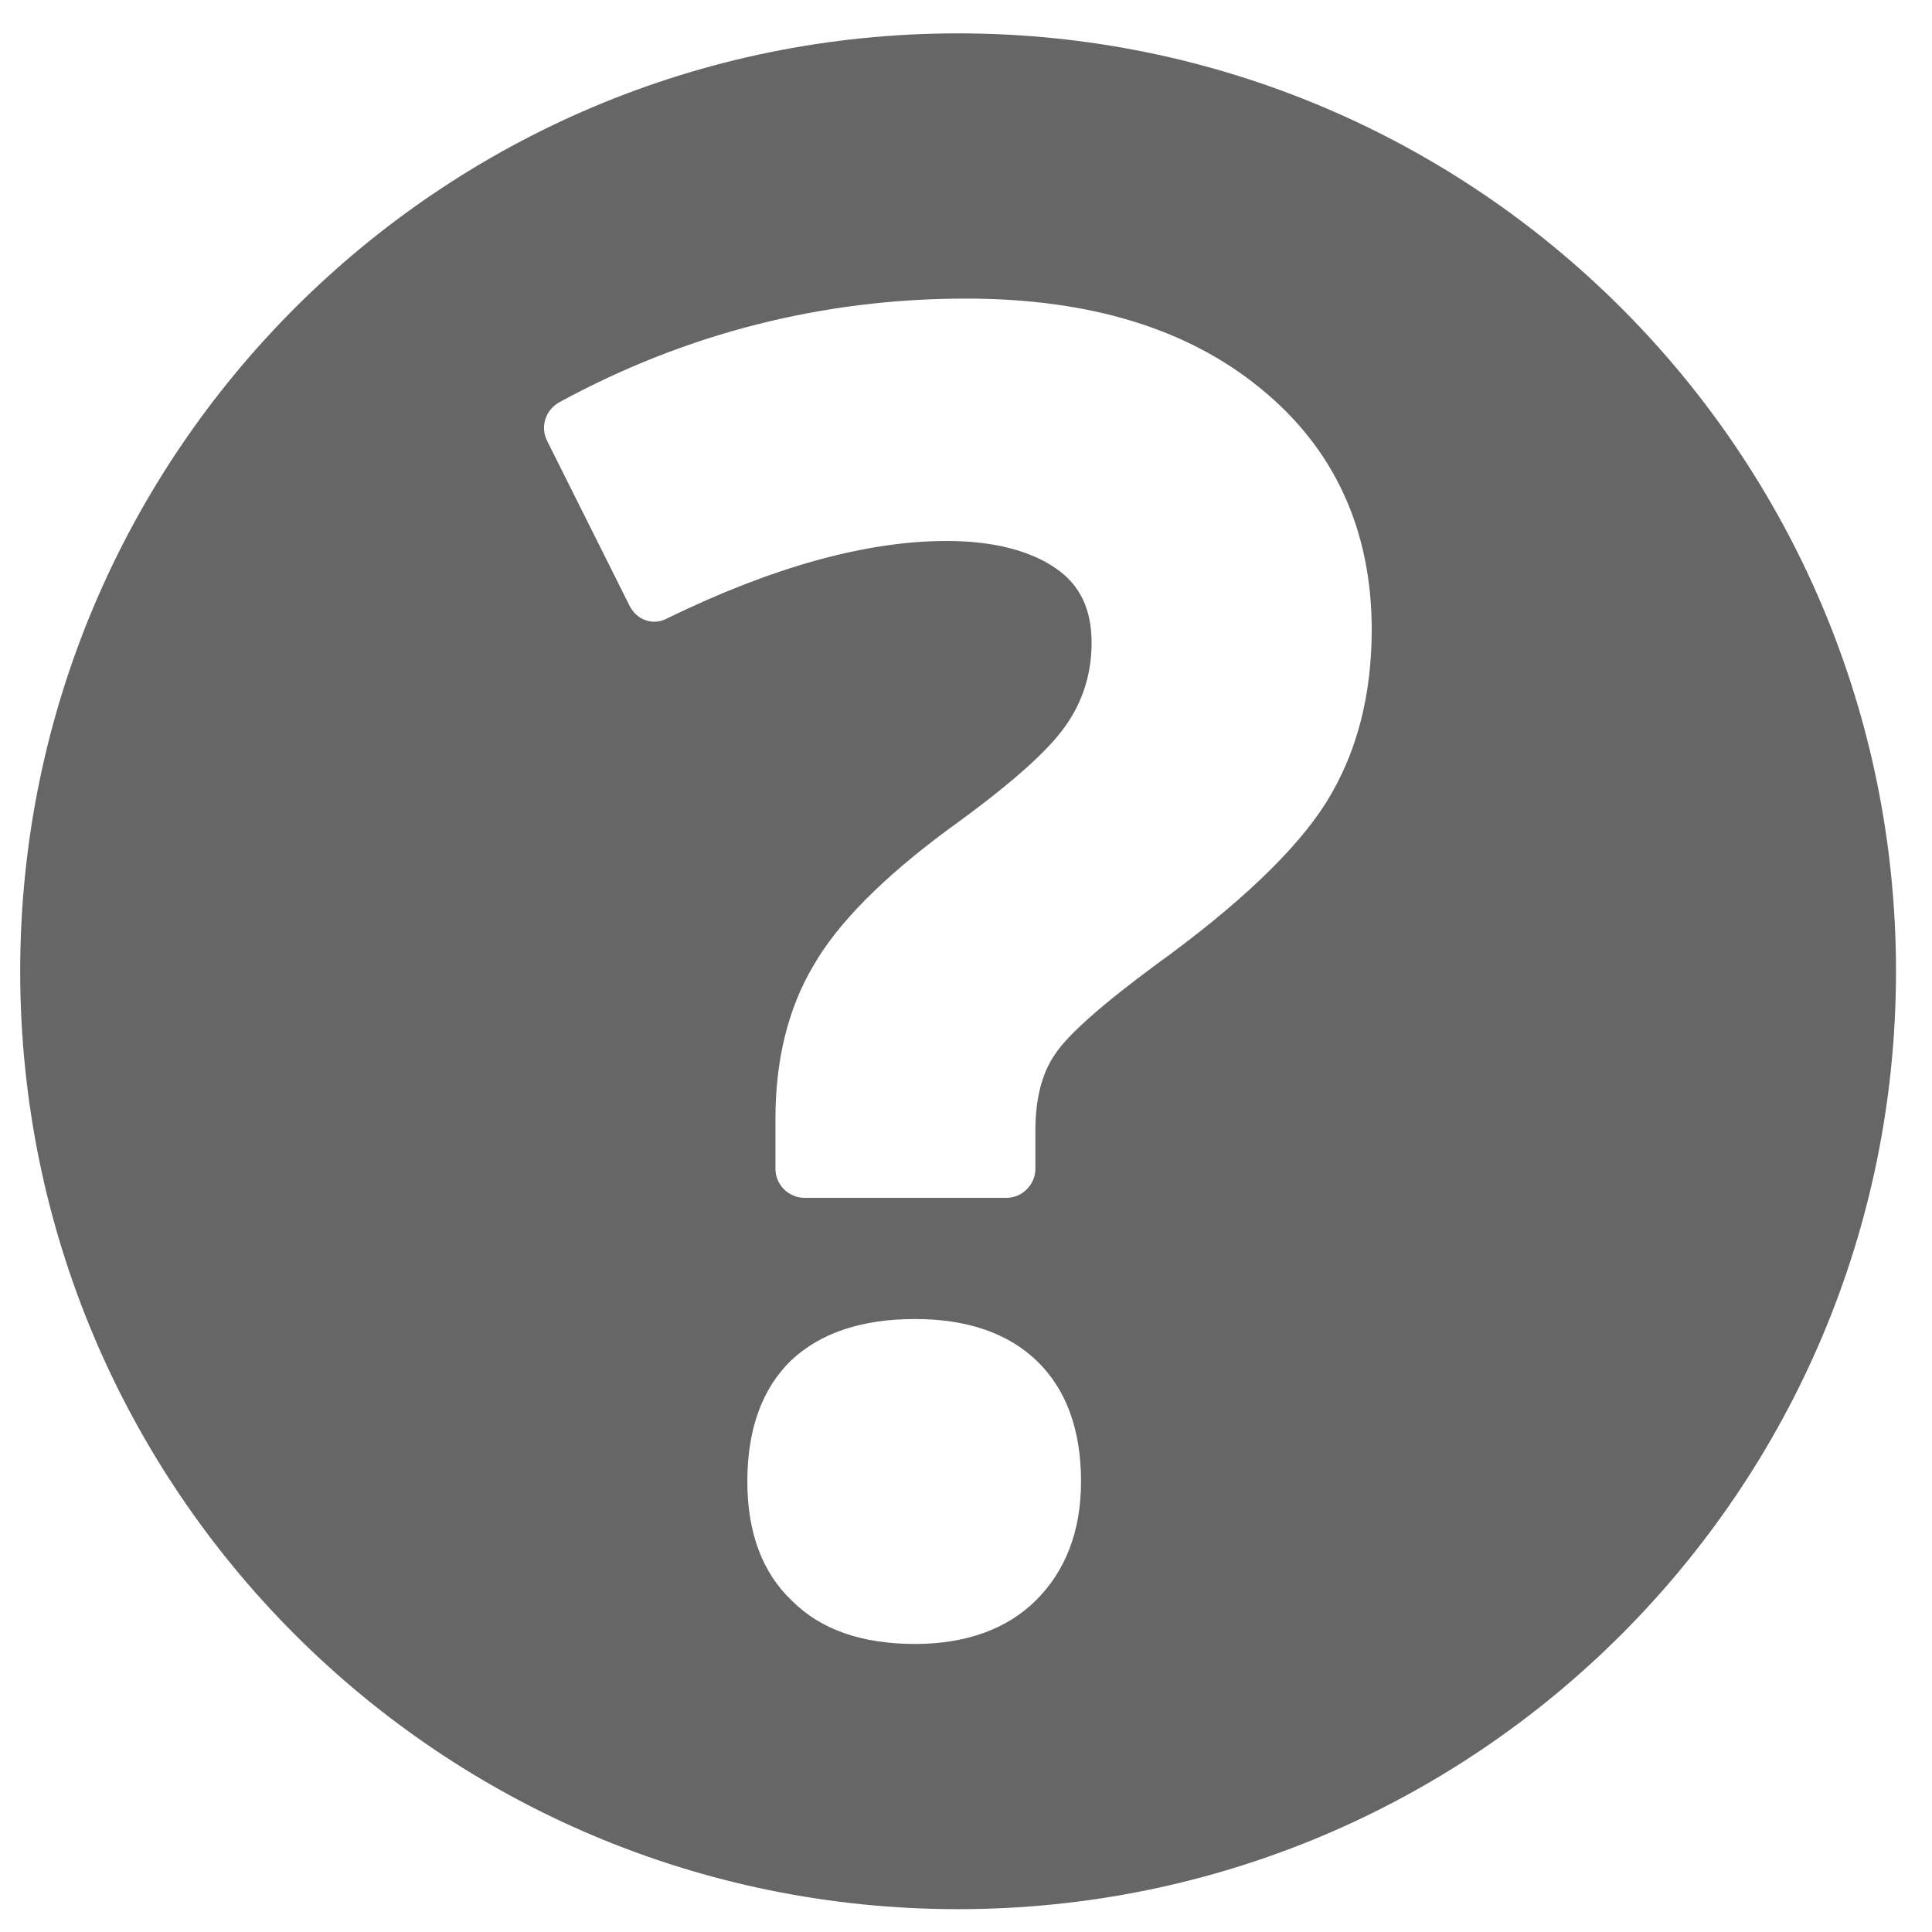 <?xml version="1.0" encoding="utf-8"?>
<!-- Generator: Adobe Illustrator 12.0.0, SVG Export Plug-In  -->
<!DOCTYPE svg PUBLIC "-//W3C//DTD SVG 1.1//EN" "http://www.w3.org/Graphics/SVG/1.1/DTD/svg11.dtd">
<svg  version="1.1" xmlns="http://www.w3.org/2000/svg" xmlns:xlink="http://www.w3.org/1999/xlink" xmlns:a="http://ns.adobe.com/AdobeSVGViewerExtensions/3.0/"
	 width="22" height="22" viewBox="-0.23 -0.38 22 22" enable-background="new -0.23 -0.38 22 22" xml:space="preserve">
<defs>
</defs>
<path fill="#666666" d="M10.68,0C4.78,0,0,4.78,0,10.68c0,5.9,4.78,10.68,10.68,10.68s10.68-4.78,10.68-10.68
	C21.36,4.78,16.58,0,10.68,0z M11.57,17.84c-0.33,0.33-0.8,0.5-1.38,0.5c-0.6,0-1.07-0.16-1.4-0.49c-0.34-0.32-0.51-0.78-0.51-1.36
	c0-0.6,0.17-1.06,0.5-1.38c0.33-0.31,0.8-0.47,1.41-0.47c0.59,0,1.06,0.16,1.39,0.48c0.33,0.32,0.5,0.78,0.5,1.37
	C12.08,17.06,11.9,17.51,11.57,17.84z M14.87,8.76c-0.34,0.54-0.99,1.16-1.93,1.84c-0.61,0.45-1.01,0.8-1.16,1.03
	c-0.15,0.22-0.22,0.51-0.22,0.87v0.43c0,0.18-0.15,0.33-0.33,0.33h-2.3c-0.18,0-0.33-0.15-0.33-0.33v-0.57
	c0-0.66,0.14-1.25,0.43-1.74c0.28-0.49,0.8-1.01,1.53-1.55c0.68-0.49,1.13-0.88,1.34-1.18c0.2-0.28,0.3-0.6,0.3-0.95
	c0-0.38-0.13-0.66-0.41-0.85c-0.29-0.2-0.71-0.31-1.24-0.31c-0.92,0-1.99,0.3-3.18,0.88C7.21,6.75,7.02,6.68,6.94,6.52L6,4.64
	C5.92,4.48,5.98,4.29,6.14,4.2c1.45-0.79,3.01-1.18,4.63-1.18c1.4,0,2.52,0.34,3.35,1.02c0.84,0.68,1.27,1.61,1.27,2.75
	C15.39,7.54,15.22,8.2,14.87,8.76z"/>
</svg>
